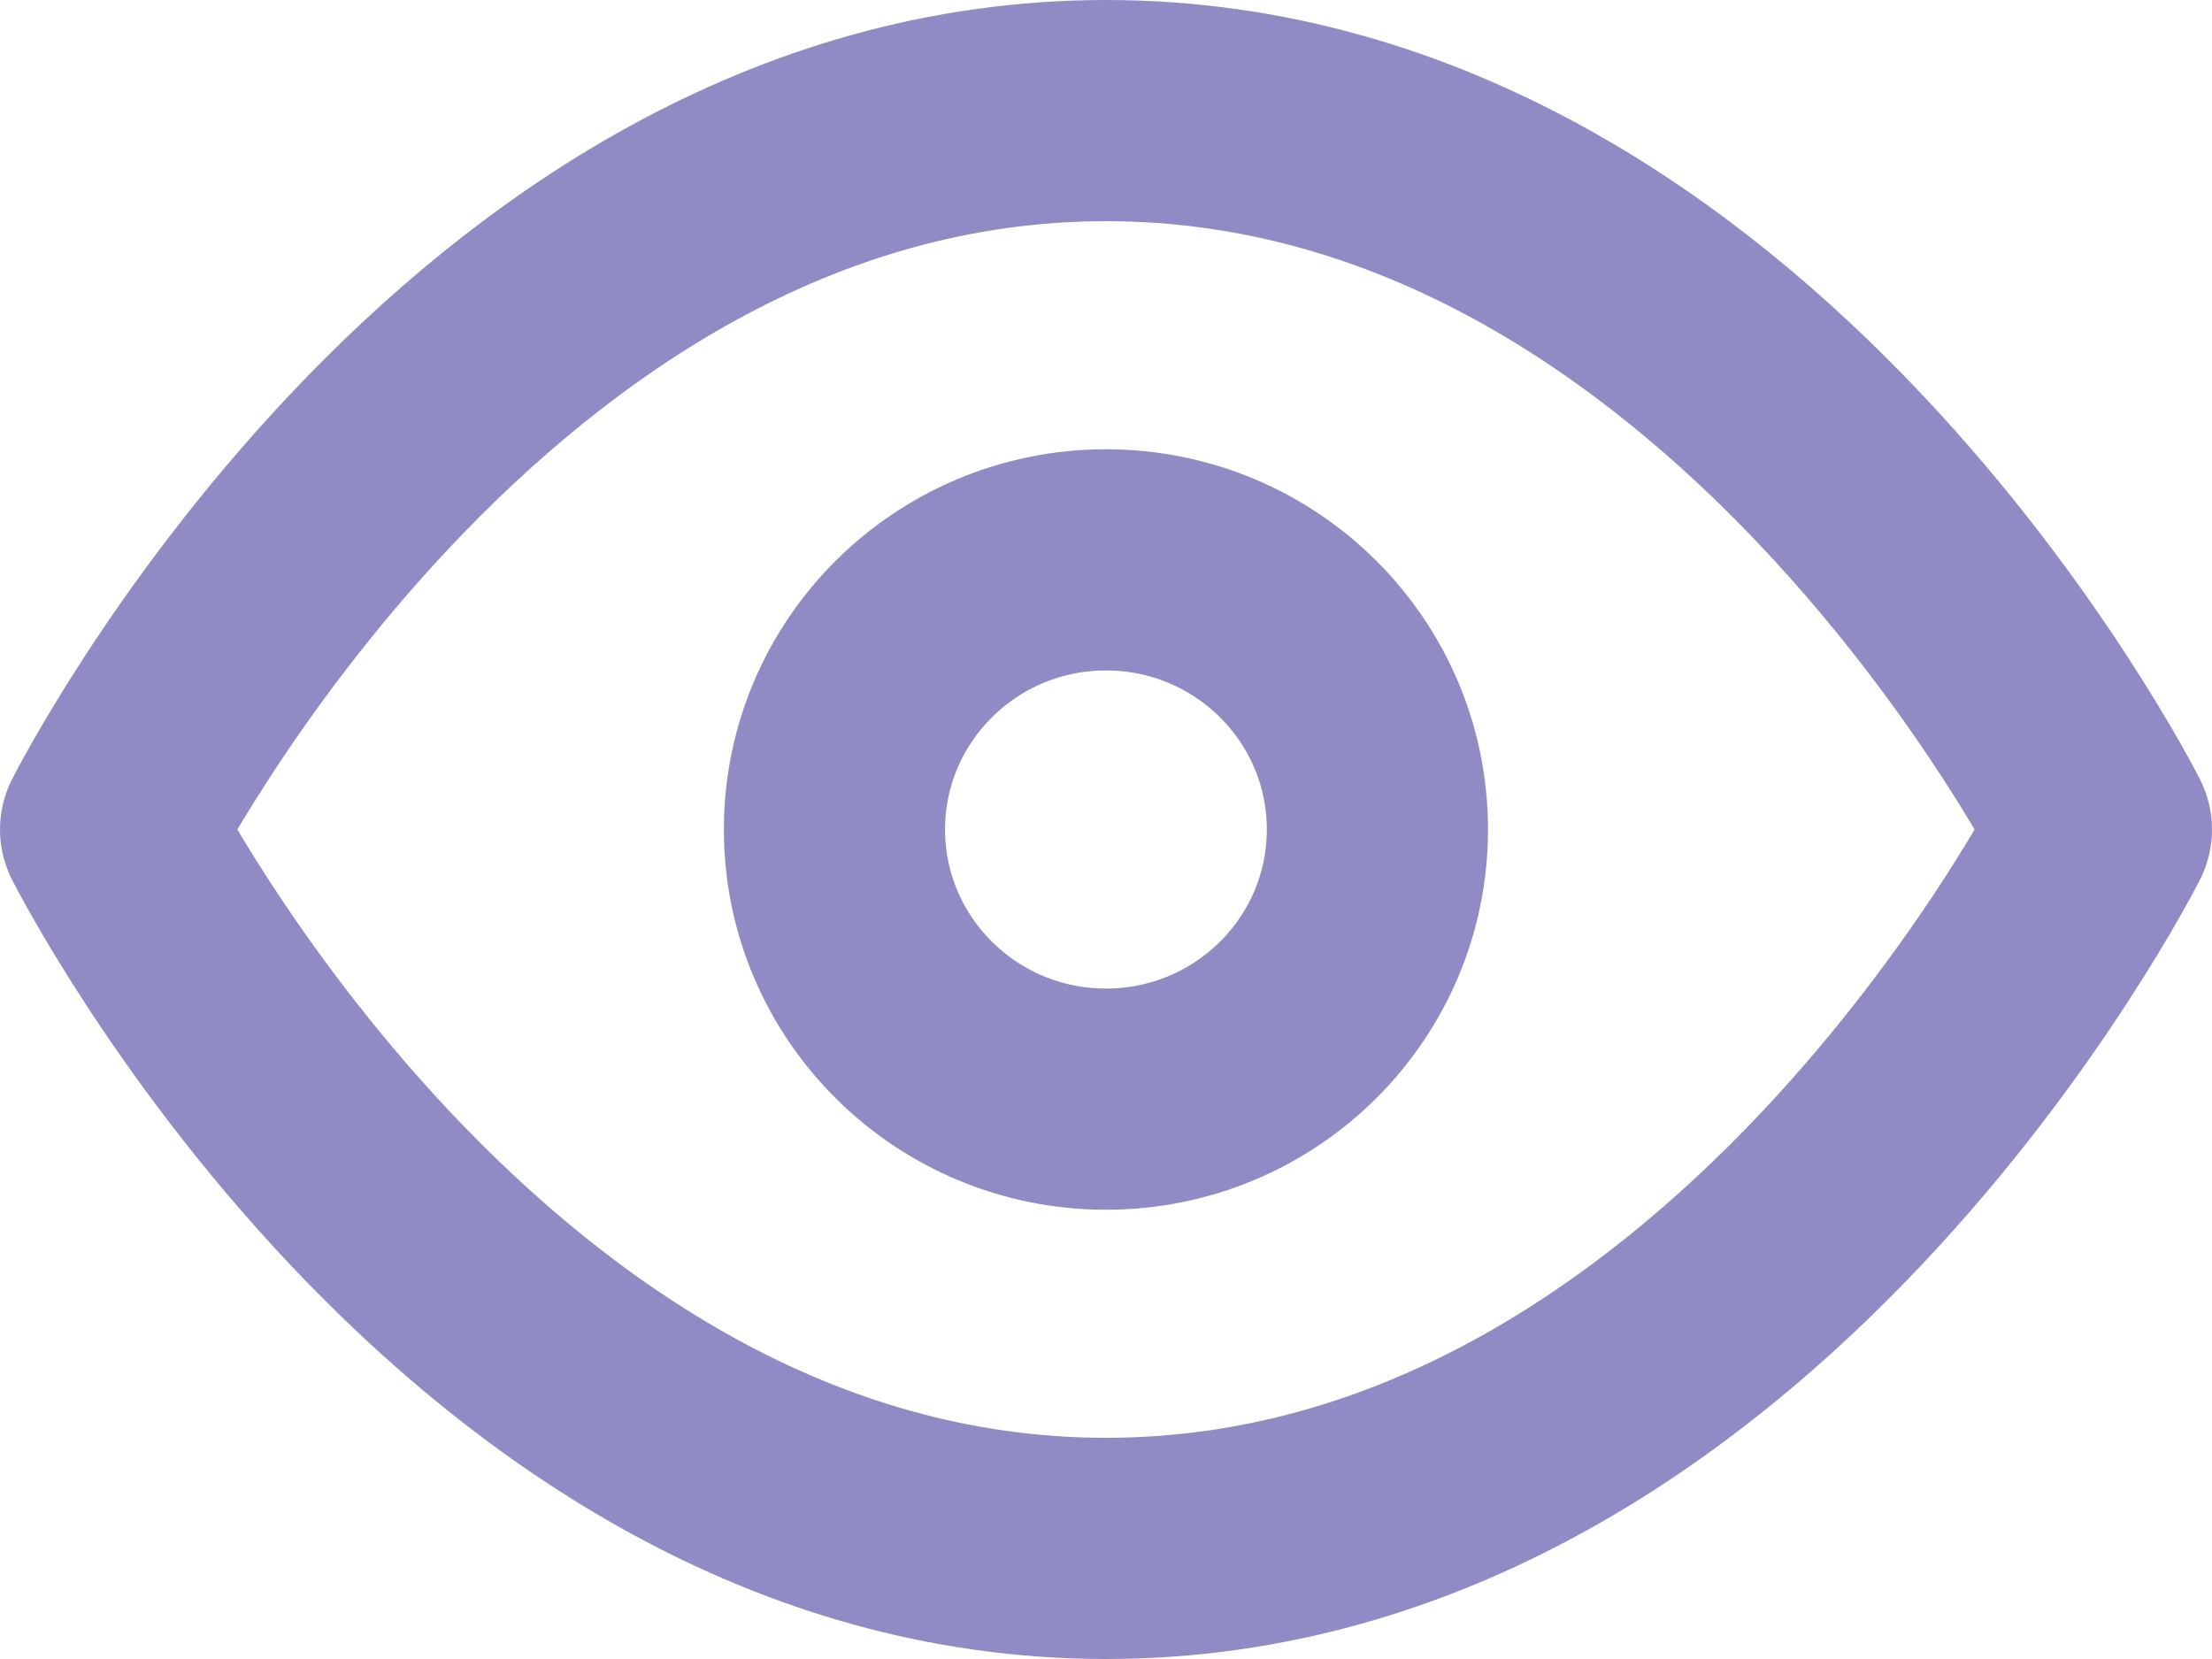 <svg width="20" height="15" viewBox="0 0 20 15" fill="none" xmlns="http://www.w3.org/2000/svg">
<path d="M1 7.5C1 7.5 4.273 1 10 1C15.727 1 19 7.5 19 7.5C19 7.5 15.727 14 10 14C4.273 14 1 7.5 1 7.5Z" stroke="#918BC5" stroke-width="2" stroke-linecap="round" stroke-linejoin="round"/>
<path d="M10 9.938C11.356 9.938 12.454 8.846 12.454 7.5C12.454 6.154 11.356 5.062 10 5.062C8.644 5.062 7.545 6.154 7.545 7.5C7.545 8.846 8.644 9.938 10 9.938Z" stroke="#918BC5" stroke-width="2" stroke-linecap="round" stroke-linejoin="round"/>
</svg>
